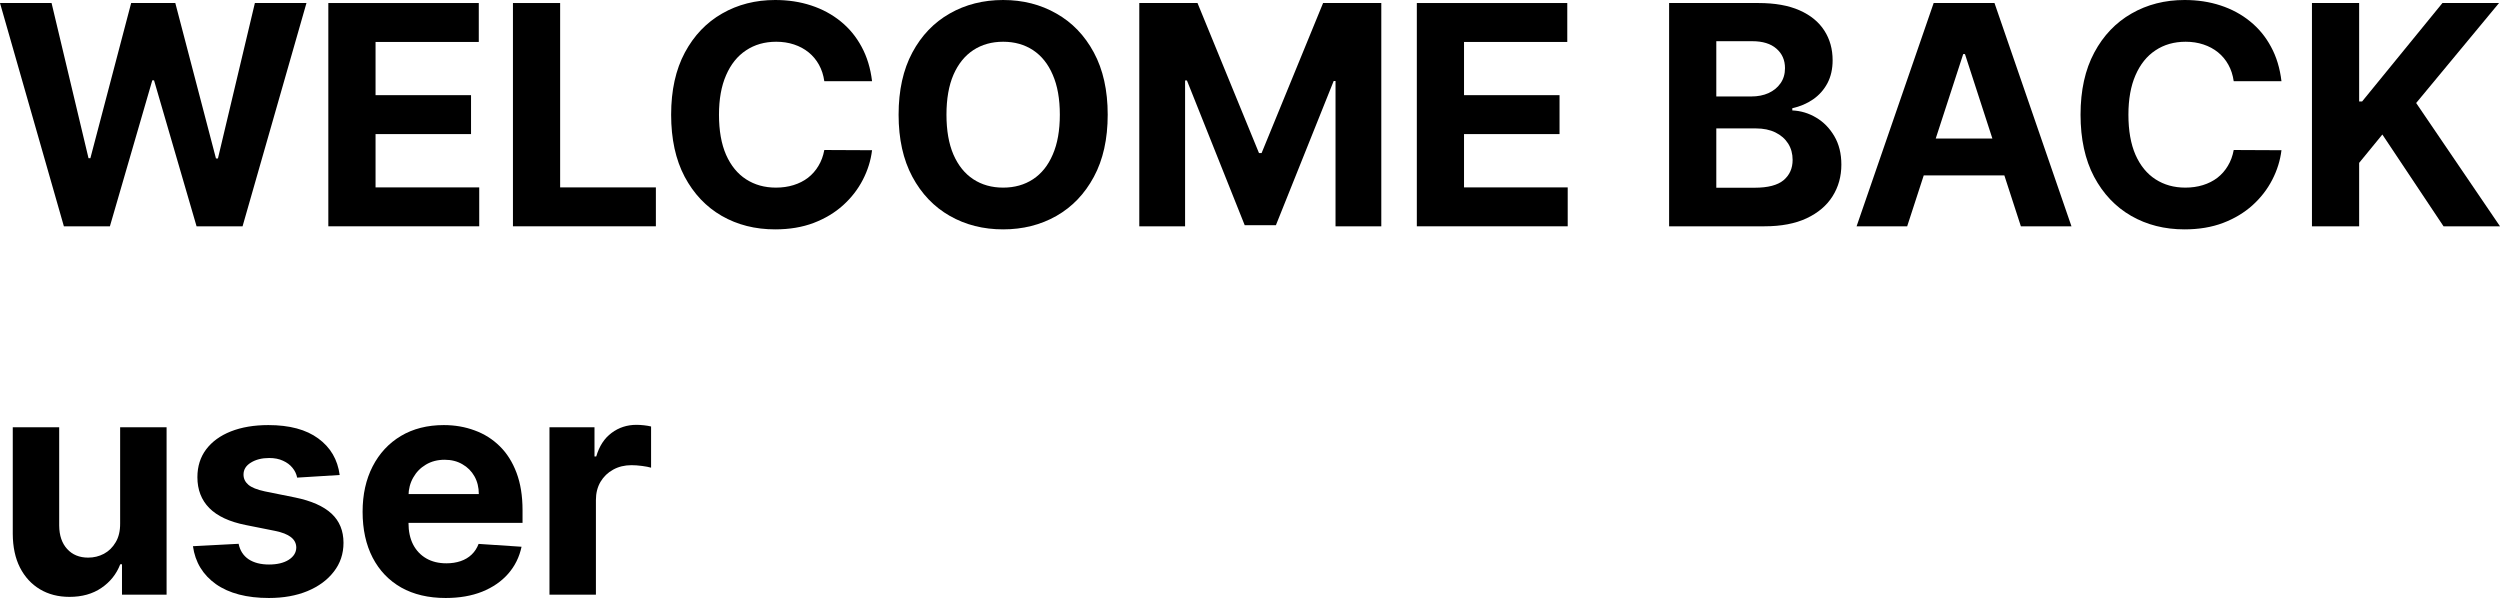 <svg width="123" height="30" viewBox="0 0 123 30" fill="none" xmlns="http://www.w3.org/2000/svg">
<path d="M27.034 29.259V21.02H29.249V22.458H29.335C29.485 21.946 29.737 21.56 30.091 21.299C30.445 21.034 30.853 20.902 31.314 20.902C31.428 20.902 31.552 20.909 31.684 20.924C31.816 20.938 31.933 20.958 32.033 20.983V23.01C31.925 22.978 31.777 22.949 31.587 22.924C31.398 22.899 31.224 22.887 31.067 22.887C30.731 22.887 30.431 22.96 30.166 23.107C29.905 23.25 29.698 23.45 29.544 23.707C29.394 23.965 29.319 24.262 29.319 24.598V29.259H27.034Z" fill="black"/>
<path d="M21.927 29.421C21.08 29.421 20.35 29.249 19.739 28.906C19.131 28.559 18.663 28.069 18.334 27.436C18.005 26.8 17.84 26.047 17.84 25.178C17.84 24.331 18.005 23.587 18.334 22.947C18.663 22.307 19.126 21.808 19.723 21.45C20.323 21.093 21.028 20.914 21.836 20.914C22.38 20.914 22.886 21.002 23.354 21.177C23.826 21.348 24.237 21.608 24.588 21.954C24.942 22.301 25.217 22.738 25.414 23.263C25.61 23.785 25.709 24.397 25.709 25.098V25.725H18.752V24.309H23.558C23.558 23.98 23.486 23.689 23.343 23.435C23.2 23.181 23.002 22.983 22.748 22.84C22.498 22.693 22.206 22.62 21.874 22.62C21.527 22.62 21.219 22.7 20.951 22.861C20.686 23.018 20.479 23.231 20.329 23.499C20.179 23.764 20.102 24.059 20.098 24.384V25.731C20.098 26.138 20.173 26.49 20.323 26.787C20.477 27.084 20.694 27.313 20.973 27.474C21.251 27.635 21.582 27.715 21.965 27.715C22.219 27.715 22.451 27.679 22.662 27.608C22.873 27.536 23.054 27.429 23.204 27.286C23.354 27.143 23.468 26.968 23.547 26.76L25.66 26.9C25.553 27.408 25.333 27.851 25.001 28.23C24.672 28.605 24.246 28.899 23.724 29.11C23.206 29.317 22.607 29.421 21.927 29.421Z" fill="black"/>
<path d="M16.712 23.37L14.62 23.499C14.585 23.32 14.508 23.16 14.39 23.017C14.272 22.87 14.116 22.754 13.923 22.668C13.733 22.578 13.506 22.534 13.242 22.534C12.888 22.534 12.589 22.609 12.346 22.759C12.103 22.906 11.981 23.102 11.981 23.349C11.981 23.546 12.06 23.712 12.217 23.848C12.375 23.984 12.645 24.093 13.027 24.175L14.518 24.476C15.319 24.64 15.916 24.905 16.31 25.269C16.703 25.634 16.9 26.113 16.9 26.707C16.9 27.247 16.741 27.721 16.422 28.128C16.108 28.536 15.675 28.854 15.124 29.083C14.577 29.308 13.946 29.421 13.231 29.421C12.14 29.421 11.271 29.194 10.624 28.74C9.981 28.282 9.603 27.66 9.493 26.873L11.74 26.755C11.808 27.088 11.972 27.341 12.233 27.517C12.494 27.688 12.829 27.774 13.236 27.774C13.637 27.774 13.959 27.697 14.202 27.544C14.449 27.386 14.574 27.184 14.577 26.937C14.574 26.73 14.486 26.56 14.315 26.428C14.143 26.292 13.878 26.188 13.521 26.117L12.094 25.832C11.289 25.672 10.69 25.393 10.297 24.996C9.907 24.599 9.712 24.093 9.712 23.478C9.712 22.949 9.855 22.493 10.142 22.11C10.431 21.727 10.837 21.432 11.359 21.225C11.885 21.018 12.5 20.914 13.204 20.914C14.245 20.914 15.064 21.134 15.661 21.574C16.262 22.014 16.612 22.612 16.712 23.37Z" fill="black"/>
<path d="M5.911 25.751V21.02H8.196V29.259H6.002V27.762H5.916C5.73 28.245 5.421 28.633 4.988 28.926C4.559 29.22 4.035 29.366 3.417 29.366C2.866 29.366 2.381 29.241 1.963 28.991C1.545 28.74 1.218 28.384 0.982 27.923C0.749 27.462 0.631 26.91 0.628 26.266V21.02H2.912V25.858C2.916 26.345 3.047 26.729 3.304 27.011C3.561 27.294 3.907 27.435 4.339 27.435C4.615 27.435 4.872 27.373 5.112 27.247C5.351 27.119 5.544 26.929 5.691 26.679C5.841 26.429 5.914 26.119 5.911 25.751Z" fill="black"/>
<path d="M113.748 11.134V0.149H116.07V4.993H116.215L120.168 0.149H122.952L118.875 5.068L123 11.134H120.222L117.212 6.618L116.07 8.013V11.134H113.748Z" fill="black"/>
<path d="M112.248 3.996H109.899C109.856 3.692 109.768 3.422 109.636 3.186C109.504 2.946 109.334 2.743 109.127 2.575C108.919 2.407 108.68 2.278 108.408 2.188C108.14 2.099 107.848 2.054 107.534 2.054C106.965 2.054 106.47 2.196 106.048 2.478C105.626 2.757 105.299 3.165 105.066 3.701C104.834 4.234 104.718 4.881 104.718 5.643C104.718 6.426 104.834 7.084 105.066 7.617C105.302 8.149 105.631 8.552 106.053 8.823C106.475 9.095 106.963 9.231 107.517 9.231C107.829 9.231 108.116 9.19 108.381 9.108C108.649 9.025 108.887 8.906 109.094 8.748C109.302 8.587 109.473 8.392 109.609 8.164C109.749 7.935 109.845 7.674 109.899 7.38L112.248 7.391C112.187 7.895 112.035 8.382 111.792 8.85C111.553 9.315 111.229 9.732 110.822 10.1C110.417 10.465 109.935 10.754 109.373 10.969C108.815 11.18 108.184 11.285 107.48 11.285C106.5 11.285 105.624 11.064 104.852 10.62C104.083 10.177 103.475 9.535 103.028 8.695C102.585 7.854 102.363 6.837 102.363 5.643C102.363 4.445 102.588 3.426 103.039 2.585C103.489 1.745 104.101 1.105 104.873 0.665C105.645 0.222 106.514 0 107.48 0C108.116 0 108.706 0.089 109.25 0.268C109.797 0.447 110.282 0.708 110.703 1.051C111.125 1.391 111.469 1.808 111.733 2.301C112.002 2.795 112.173 3.359 112.248 3.996Z" fill="black"/>
<path d="M93.833 11.134H91.344L95.136 0.149H98.129L101.916 11.134H99.427L96.676 2.66H96.59L93.833 11.134ZM93.677 6.817H99.556V8.63H93.677V6.817Z" fill="black"/>
<path d="M82.12 11.134V0.149H86.518C87.326 0.149 88 0.269 88.54 0.509C89.08 0.748 89.486 1.081 89.758 1.506C90.03 1.928 90.165 2.415 90.165 2.965C90.165 3.395 90.08 3.772 89.908 4.097C89.736 4.419 89.5 4.684 89.2 4.891C88.903 5.095 88.564 5.24 88.181 5.325V5.433C88.599 5.451 88.991 5.569 89.356 5.787C89.724 6.005 90.022 6.311 90.251 6.704C90.48 7.094 90.595 7.559 90.595 8.099C90.595 8.681 90.45 9.202 90.16 9.659C89.874 10.114 89.45 10.473 88.889 10.738C88.328 11.002 87.636 11.134 86.813 11.134H82.12ZM84.442 9.236H86.336C86.983 9.236 87.455 9.112 87.752 8.866C88.049 8.615 88.197 8.283 88.197 7.868C88.197 7.564 88.124 7.296 87.977 7.063C87.83 6.831 87.621 6.649 87.35 6.516C87.081 6.384 86.761 6.318 86.389 6.318H84.442V9.236ZM84.442 4.746H86.164C86.482 4.746 86.765 4.691 87.012 4.58C87.262 4.465 87.459 4.305 87.602 4.097C87.748 3.89 87.822 3.641 87.822 3.352C87.822 2.955 87.68 2.635 87.398 2.392C87.119 2.148 86.722 2.027 86.207 2.027H84.442V4.746Z" fill="black"/>
<path d="M69.708 11.134V0.149H77.11V2.064H72.03V4.682H76.729V6.597H72.03V9.22H77.131V11.134H69.708Z" fill="black"/>
<path d="M56.053 0.149H58.917L61.942 7.53H62.071L65.096 0.149H67.96V11.134H65.708V3.985H65.617L62.774 11.081H61.24L58.397 3.958H58.306V11.134H56.053V0.149Z" fill="black"/>
<path d="M54.499 5.643C54.499 6.841 54.272 7.86 53.818 8.7C53.367 9.54 52.752 10.182 51.972 10.626C51.197 11.065 50.324 11.285 49.355 11.285C48.379 11.285 47.503 11.064 46.727 10.62C45.951 10.177 45.337 9.535 44.887 8.695C44.436 7.854 44.211 6.837 44.211 5.643C44.211 4.445 44.436 3.426 44.887 2.585C45.337 1.745 45.951 1.105 46.727 0.665C47.503 0.222 48.379 0 49.355 0C50.324 0 51.197 0.222 51.972 0.665C52.752 1.105 53.367 1.745 53.818 2.585C54.272 3.426 54.499 4.445 54.499 5.643ZM52.144 5.643C52.144 4.867 52.028 4.212 51.795 3.68C51.567 3.147 51.243 2.743 50.825 2.467C50.406 2.192 49.916 2.054 49.355 2.054C48.794 2.054 48.304 2.192 47.885 2.467C47.467 2.743 47.142 3.147 46.909 3.68C46.68 4.212 46.566 4.867 46.566 5.643C46.566 6.419 46.68 7.073 46.909 7.606C47.142 8.139 47.467 8.543 47.885 8.818C48.304 9.093 48.794 9.231 49.355 9.231C49.916 9.231 50.406 9.093 50.825 8.818C51.243 8.543 51.567 8.139 51.795 7.606C52.028 7.073 52.144 6.419 52.144 5.643Z" fill="black"/>
<path d="M42.905 3.996H40.556C40.513 3.692 40.425 3.422 40.293 3.186C40.16 2.946 39.991 2.743 39.783 2.575C39.576 2.407 39.336 2.278 39.065 2.188C38.796 2.099 38.505 2.054 38.19 2.054C37.622 2.054 37.126 2.196 36.705 2.478C36.282 2.757 35.955 3.165 35.723 3.701C35.49 4.234 35.374 4.881 35.374 5.643C35.374 6.426 35.49 7.084 35.723 7.617C35.959 8.149 36.288 8.552 36.71 8.823C37.132 9.095 37.62 9.231 38.174 9.231C38.485 9.231 38.773 9.19 39.038 9.108C39.306 9.025 39.544 8.906 39.751 8.748C39.959 8.587 40.13 8.392 40.266 8.164C40.406 7.935 40.502 7.674 40.556 7.38L42.905 7.391C42.844 7.895 42.692 8.382 42.449 8.85C42.209 9.315 41.886 9.732 41.478 10.1C41.074 10.465 40.591 10.754 40.03 10.969C39.472 11.18 38.841 11.285 38.137 11.285C37.157 11.285 36.281 11.064 35.508 10.62C34.74 10.177 34.132 9.535 33.685 8.695C33.241 7.854 33.02 6.837 33.02 5.643C33.02 4.445 33.245 3.426 33.695 2.585C34.146 1.745 34.758 1.105 35.53 0.665C36.302 0.222 37.171 0 38.137 0C38.773 0 39.363 0.089 39.907 0.268C40.454 0.447 40.938 0.708 41.36 1.051C41.782 1.391 42.125 1.808 42.39 2.301C42.658 2.795 42.83 3.359 42.905 3.996Z" fill="black"/>
<path d="M25.237 11.134V0.149H27.559V9.22H32.269V11.134H25.237Z" fill="black"/>
<path d="M16.154 11.134V0.149H23.556V2.064H18.477V4.682H23.175V6.597H18.477V9.22H23.578V11.134H16.154Z" fill="black"/>
<path d="M3.143 11.134L0 0.149H2.537L4.355 7.782H4.447L6.453 0.149H8.625L10.626 7.798H10.722L12.54 0.149H15.078L11.934 11.134H9.671L7.579 3.952H7.493L5.407 11.134H3.143Z" fill="black"/>
</svg>
